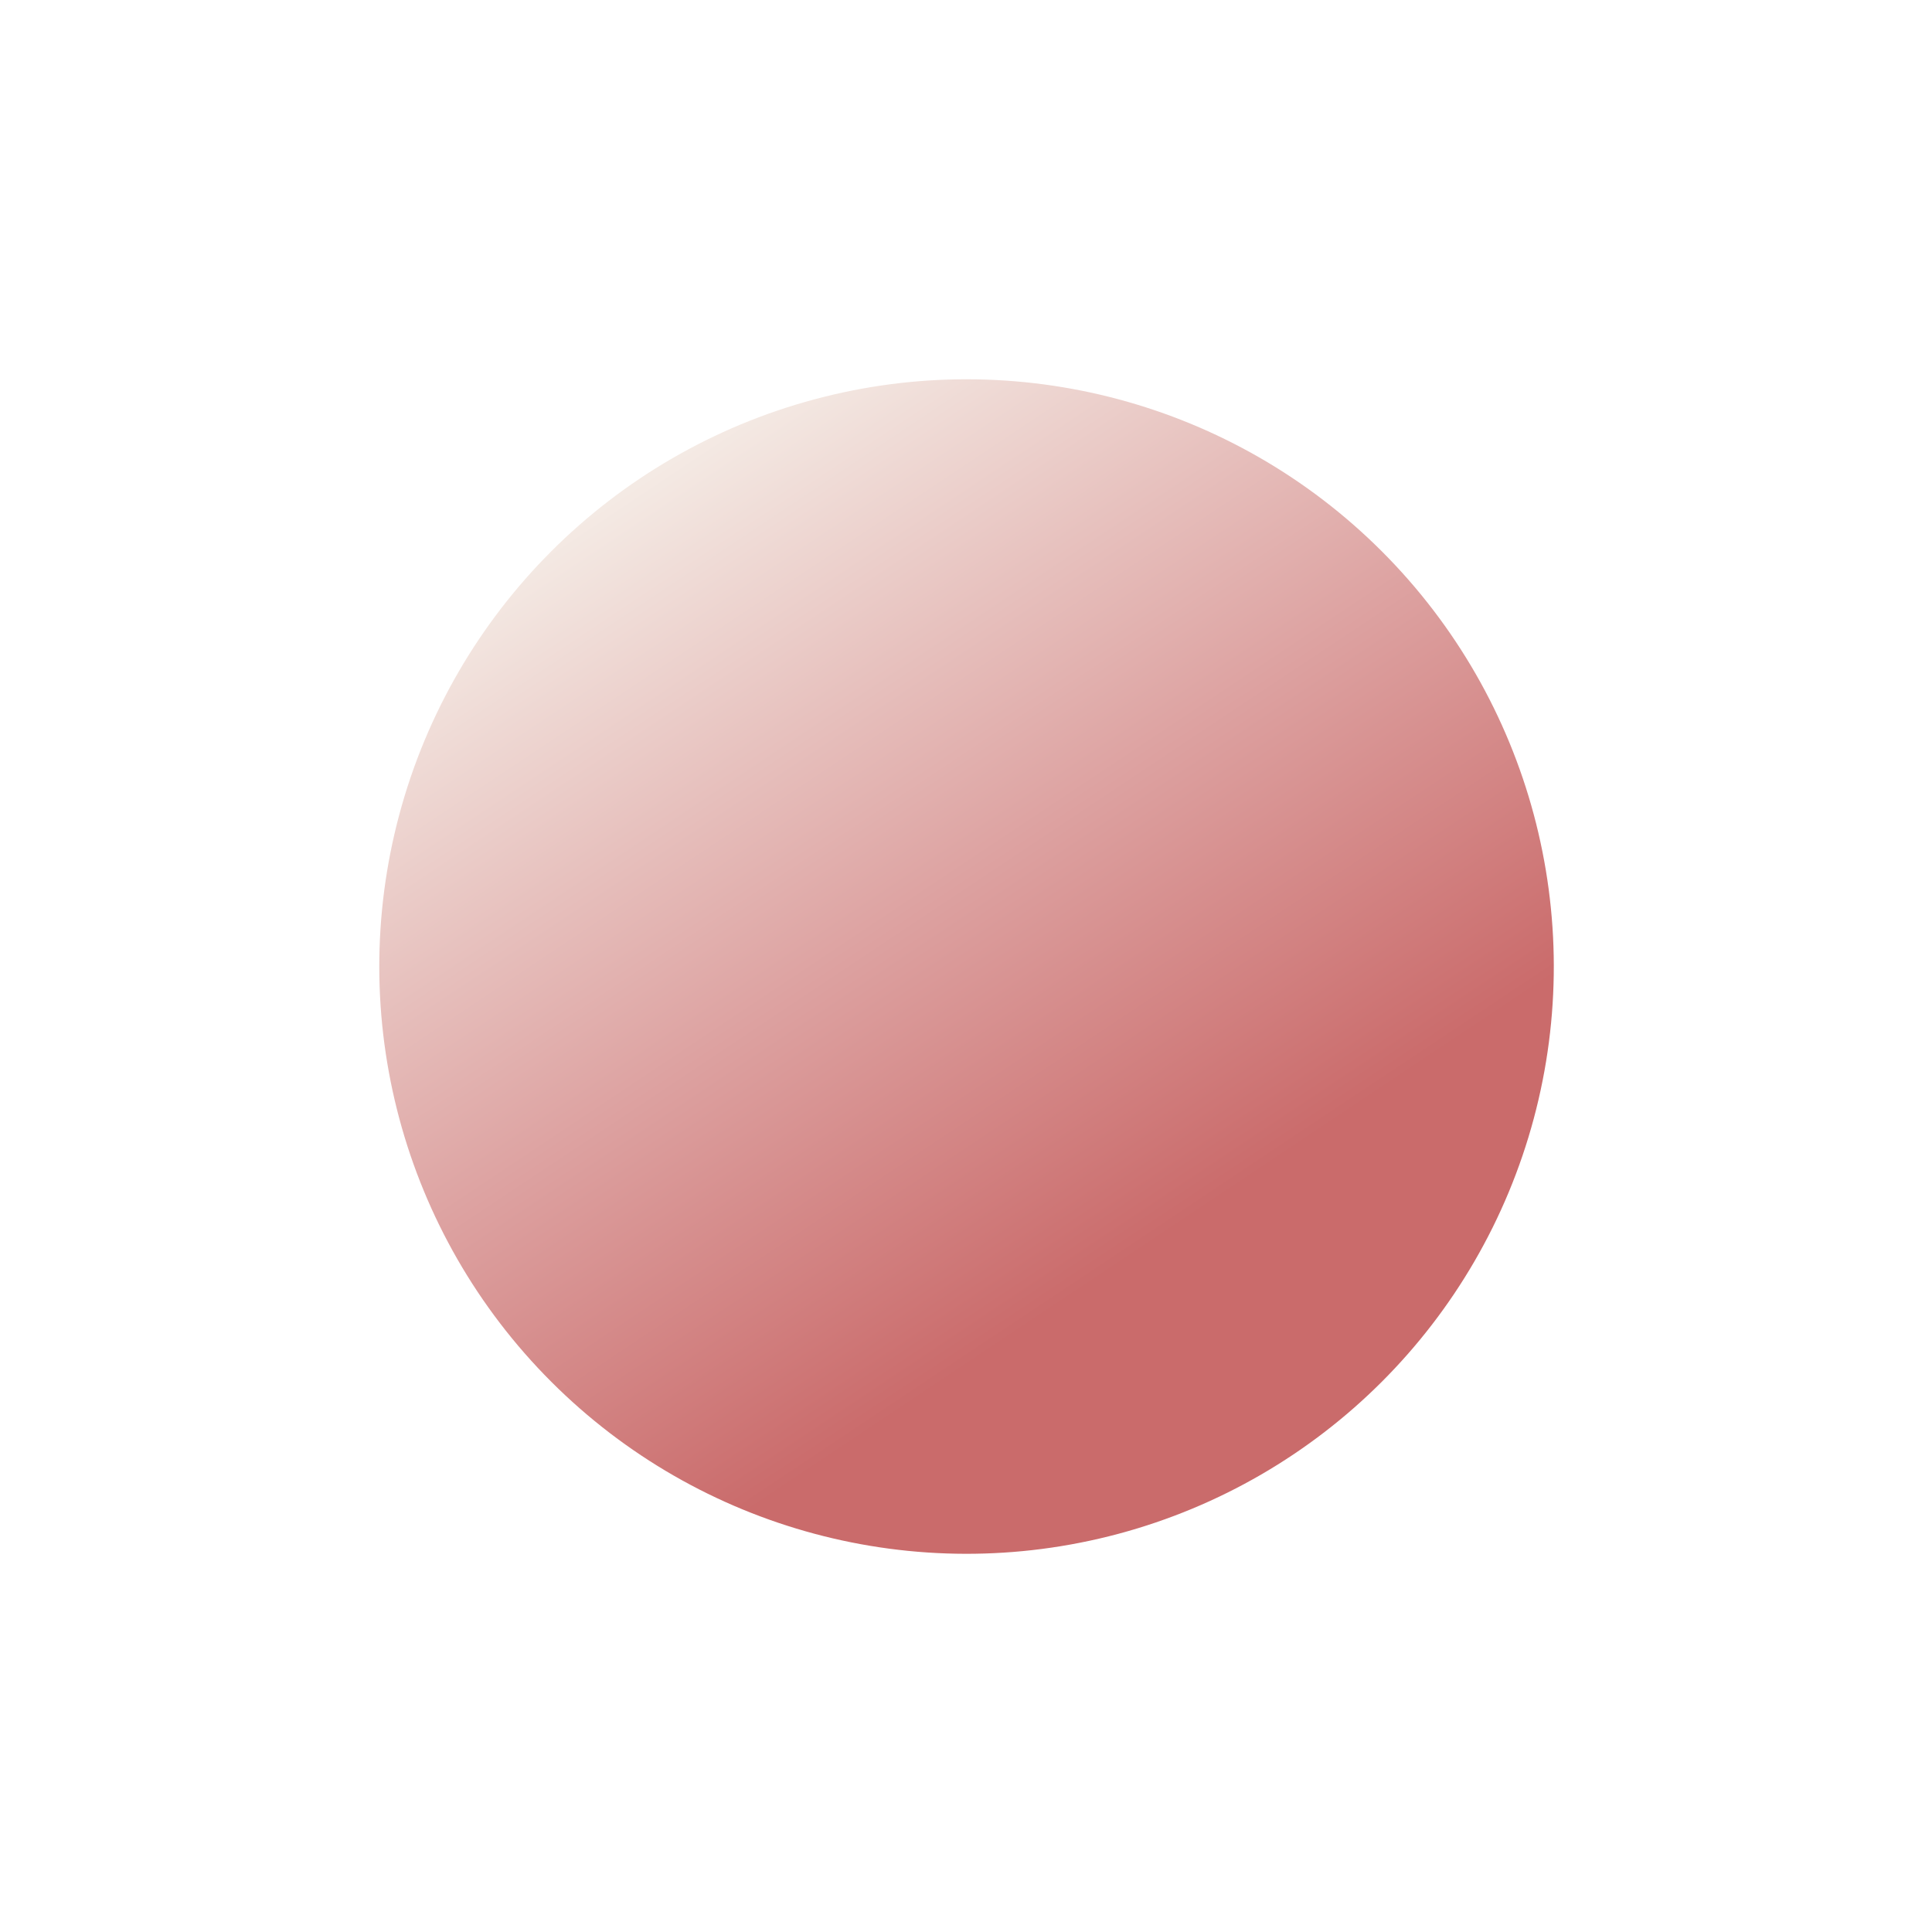 <?xml version="1.0" encoding="UTF-8"?> <svg xmlns="http://www.w3.org/2000/svg" width="71" height="71" viewBox="0 0 71 71" fill="none"> <g filter="url(#filter0_f_189_641)"> <circle cx="35.52" cy="35.52" r="21.581" transform="rotate(-45 35.52 35.52)" fill="url(#paint0_linear_189_641)"></circle> </g> <defs> <filter id="filter0_f_189_641" x="0.939" y="0.939" width="69.162" height="69.161" filterUnits="userSpaceOnUse" color-interpolation-filters="sRGB"> <feFlood flood-opacity="0" result="BackgroundImageFix"></feFlood> <feBlend mode="normal" in="SourceGraphic" in2="BackgroundImageFix" result="shape"></feBlend> <feGaussianBlur stdDeviation="6.5" result="effect1_foregroundBlur_189_641"></feGaussianBlur> </filter> <linearGradient id="paint0_linear_189_641" x1="37.008" y1="13.939" x2="28.137" y2="58.188" gradientUnits="userSpaceOnUse"> <stop stop-color="#F4EAE4"></stop> <stop offset="0.413" stop-color="#DDA2A1"></stop> <stop offset="0.747" stop-color="#CA6B6B"></stop> </linearGradient> </defs> </svg> 